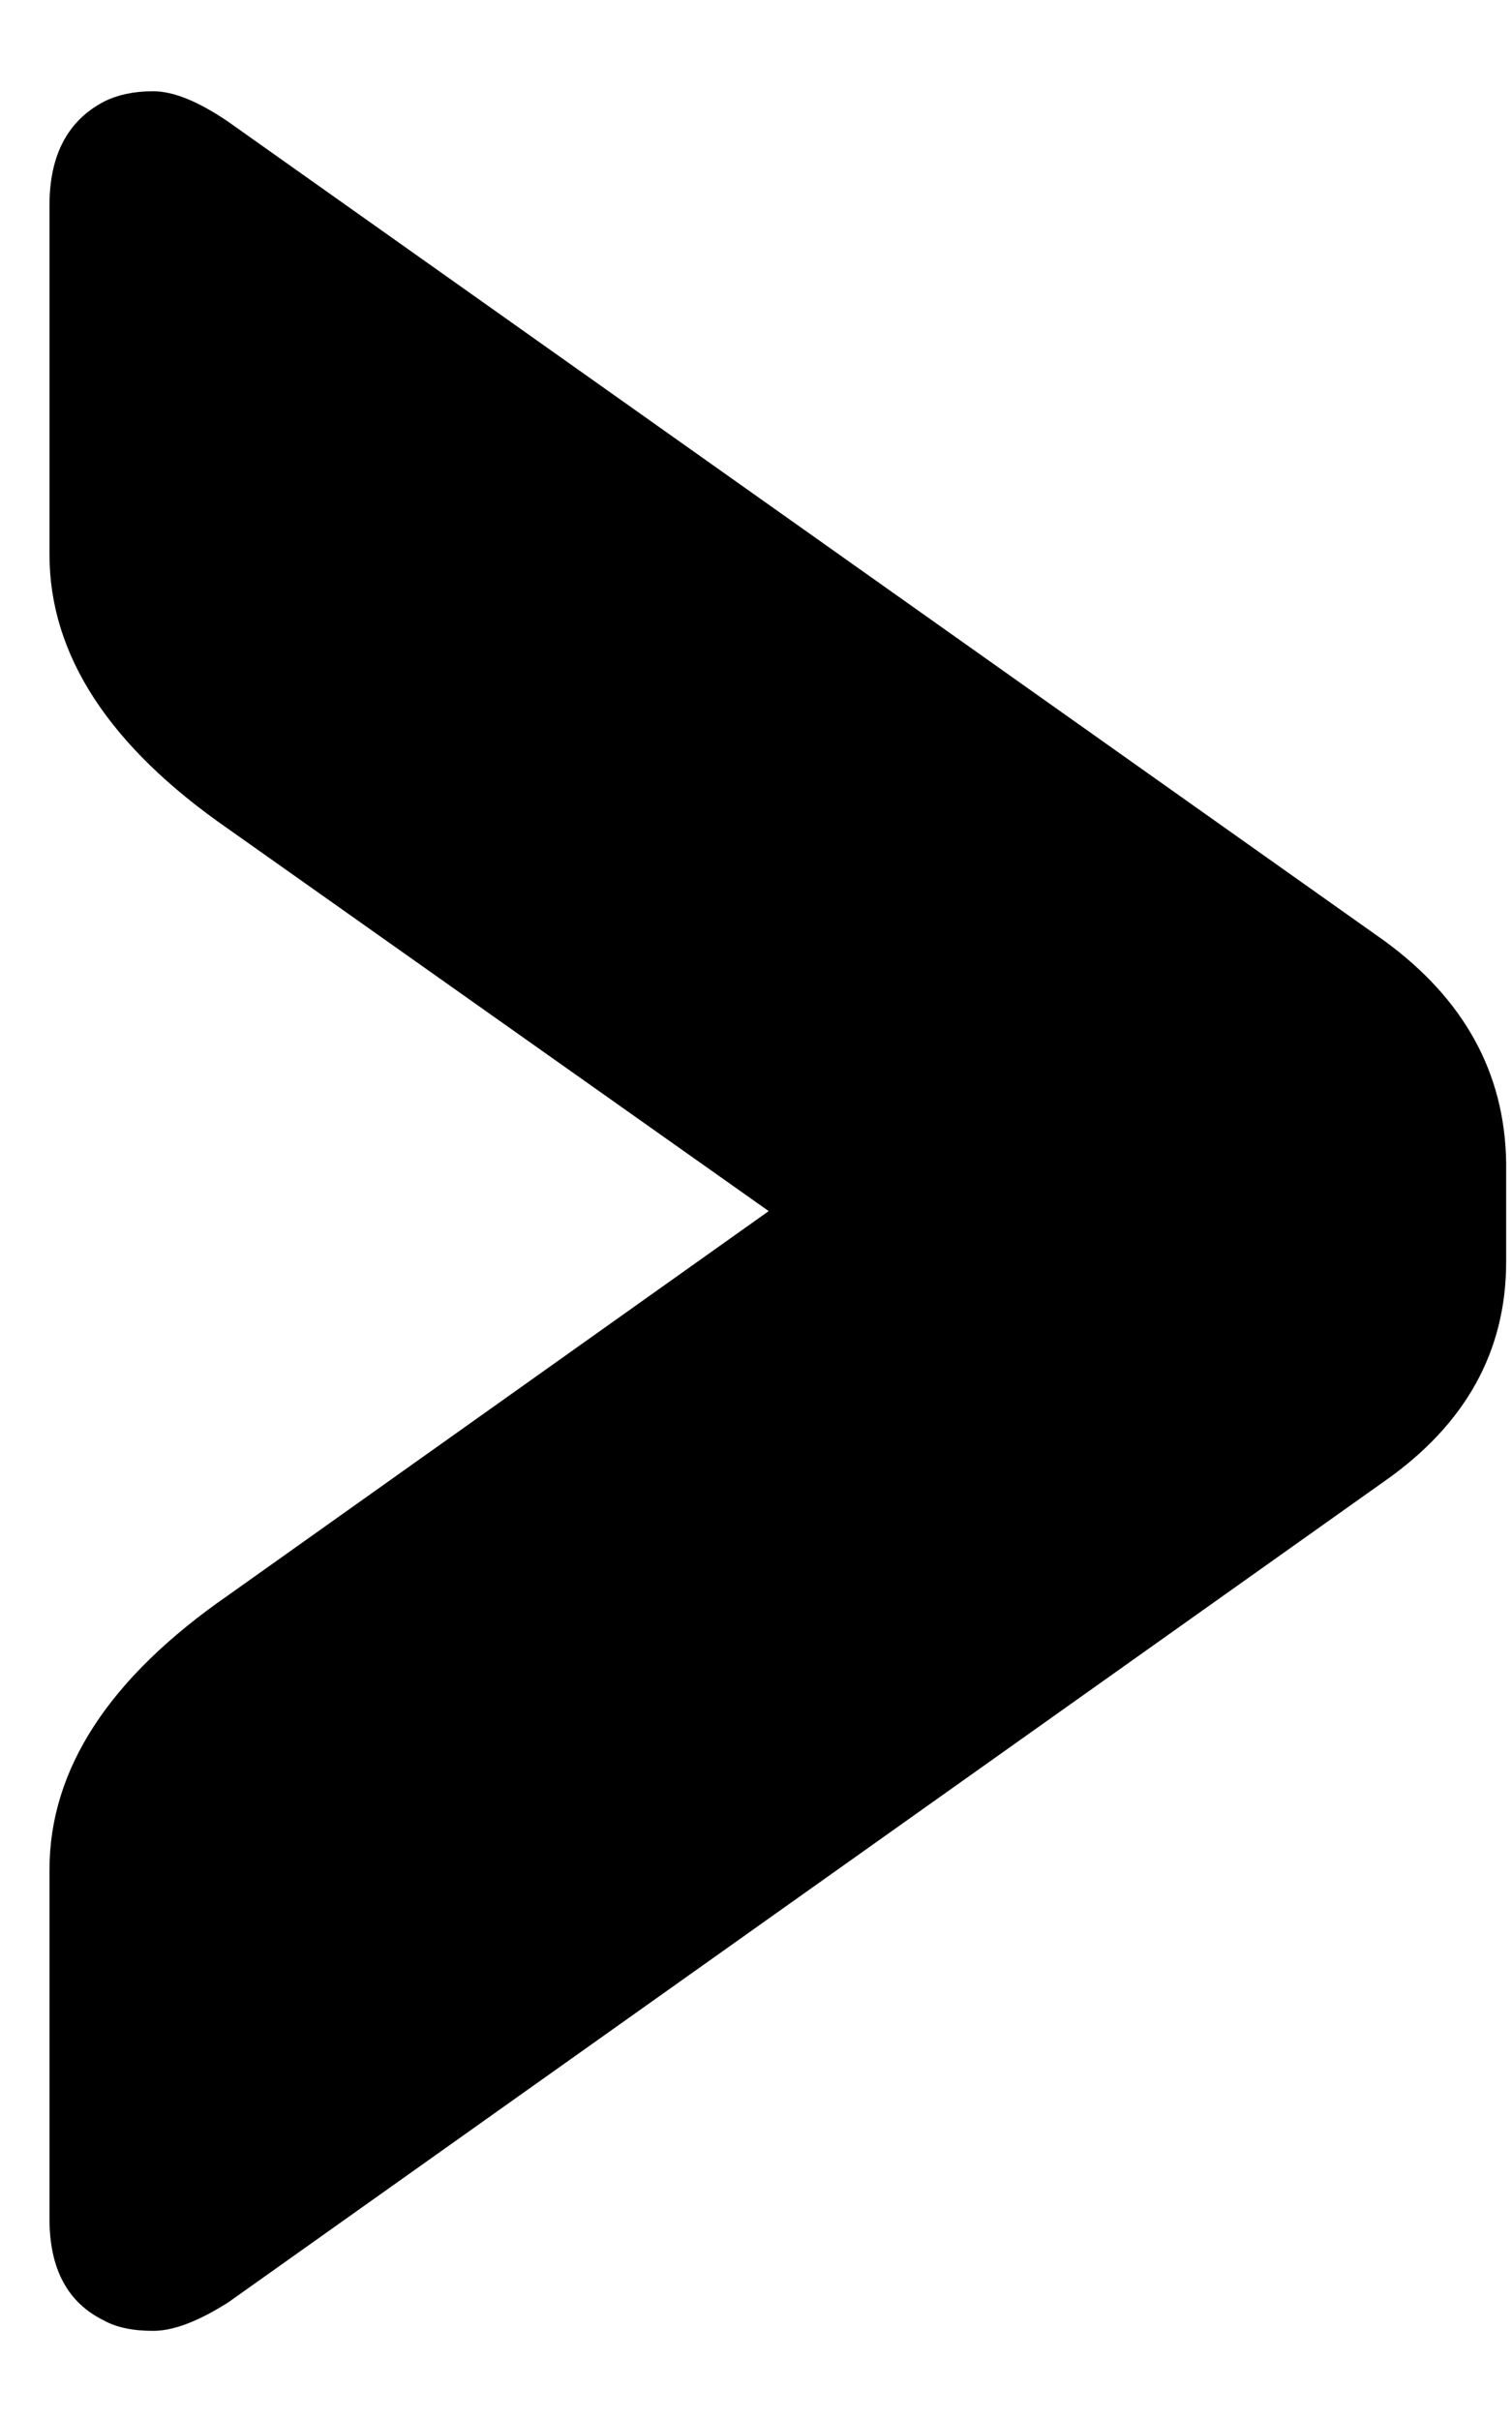<svg width="15" height="24" viewBox="0 0 15 24" fill="none" xmlns="http://www.w3.org/2000/svg">
<path d="M0.491 22.007V18.541C0.491 17.546 1.082 16.639 2.265 15.82L7.626 12.011L2.265 8.221C1.082 7.402 0.491 6.495 0.491 5.501V2.034C0.491 1.537 0.673 1.194 1.035 1.006C1.17 0.939 1.331 0.905 1.519 0.905C1.721 0.905 1.969 1.006 2.265 1.208L13.733 9.33C14.525 9.908 14.928 10.64 14.942 11.527V12.514C14.942 13.401 14.539 14.127 13.733 14.691L2.265 22.833C1.969 23.021 1.721 23.116 1.519 23.116C1.318 23.116 1.156 23.082 1.035 23.015C0.673 22.84 0.491 22.504 0.491 22.007Z" fill="black"/>
</svg>
